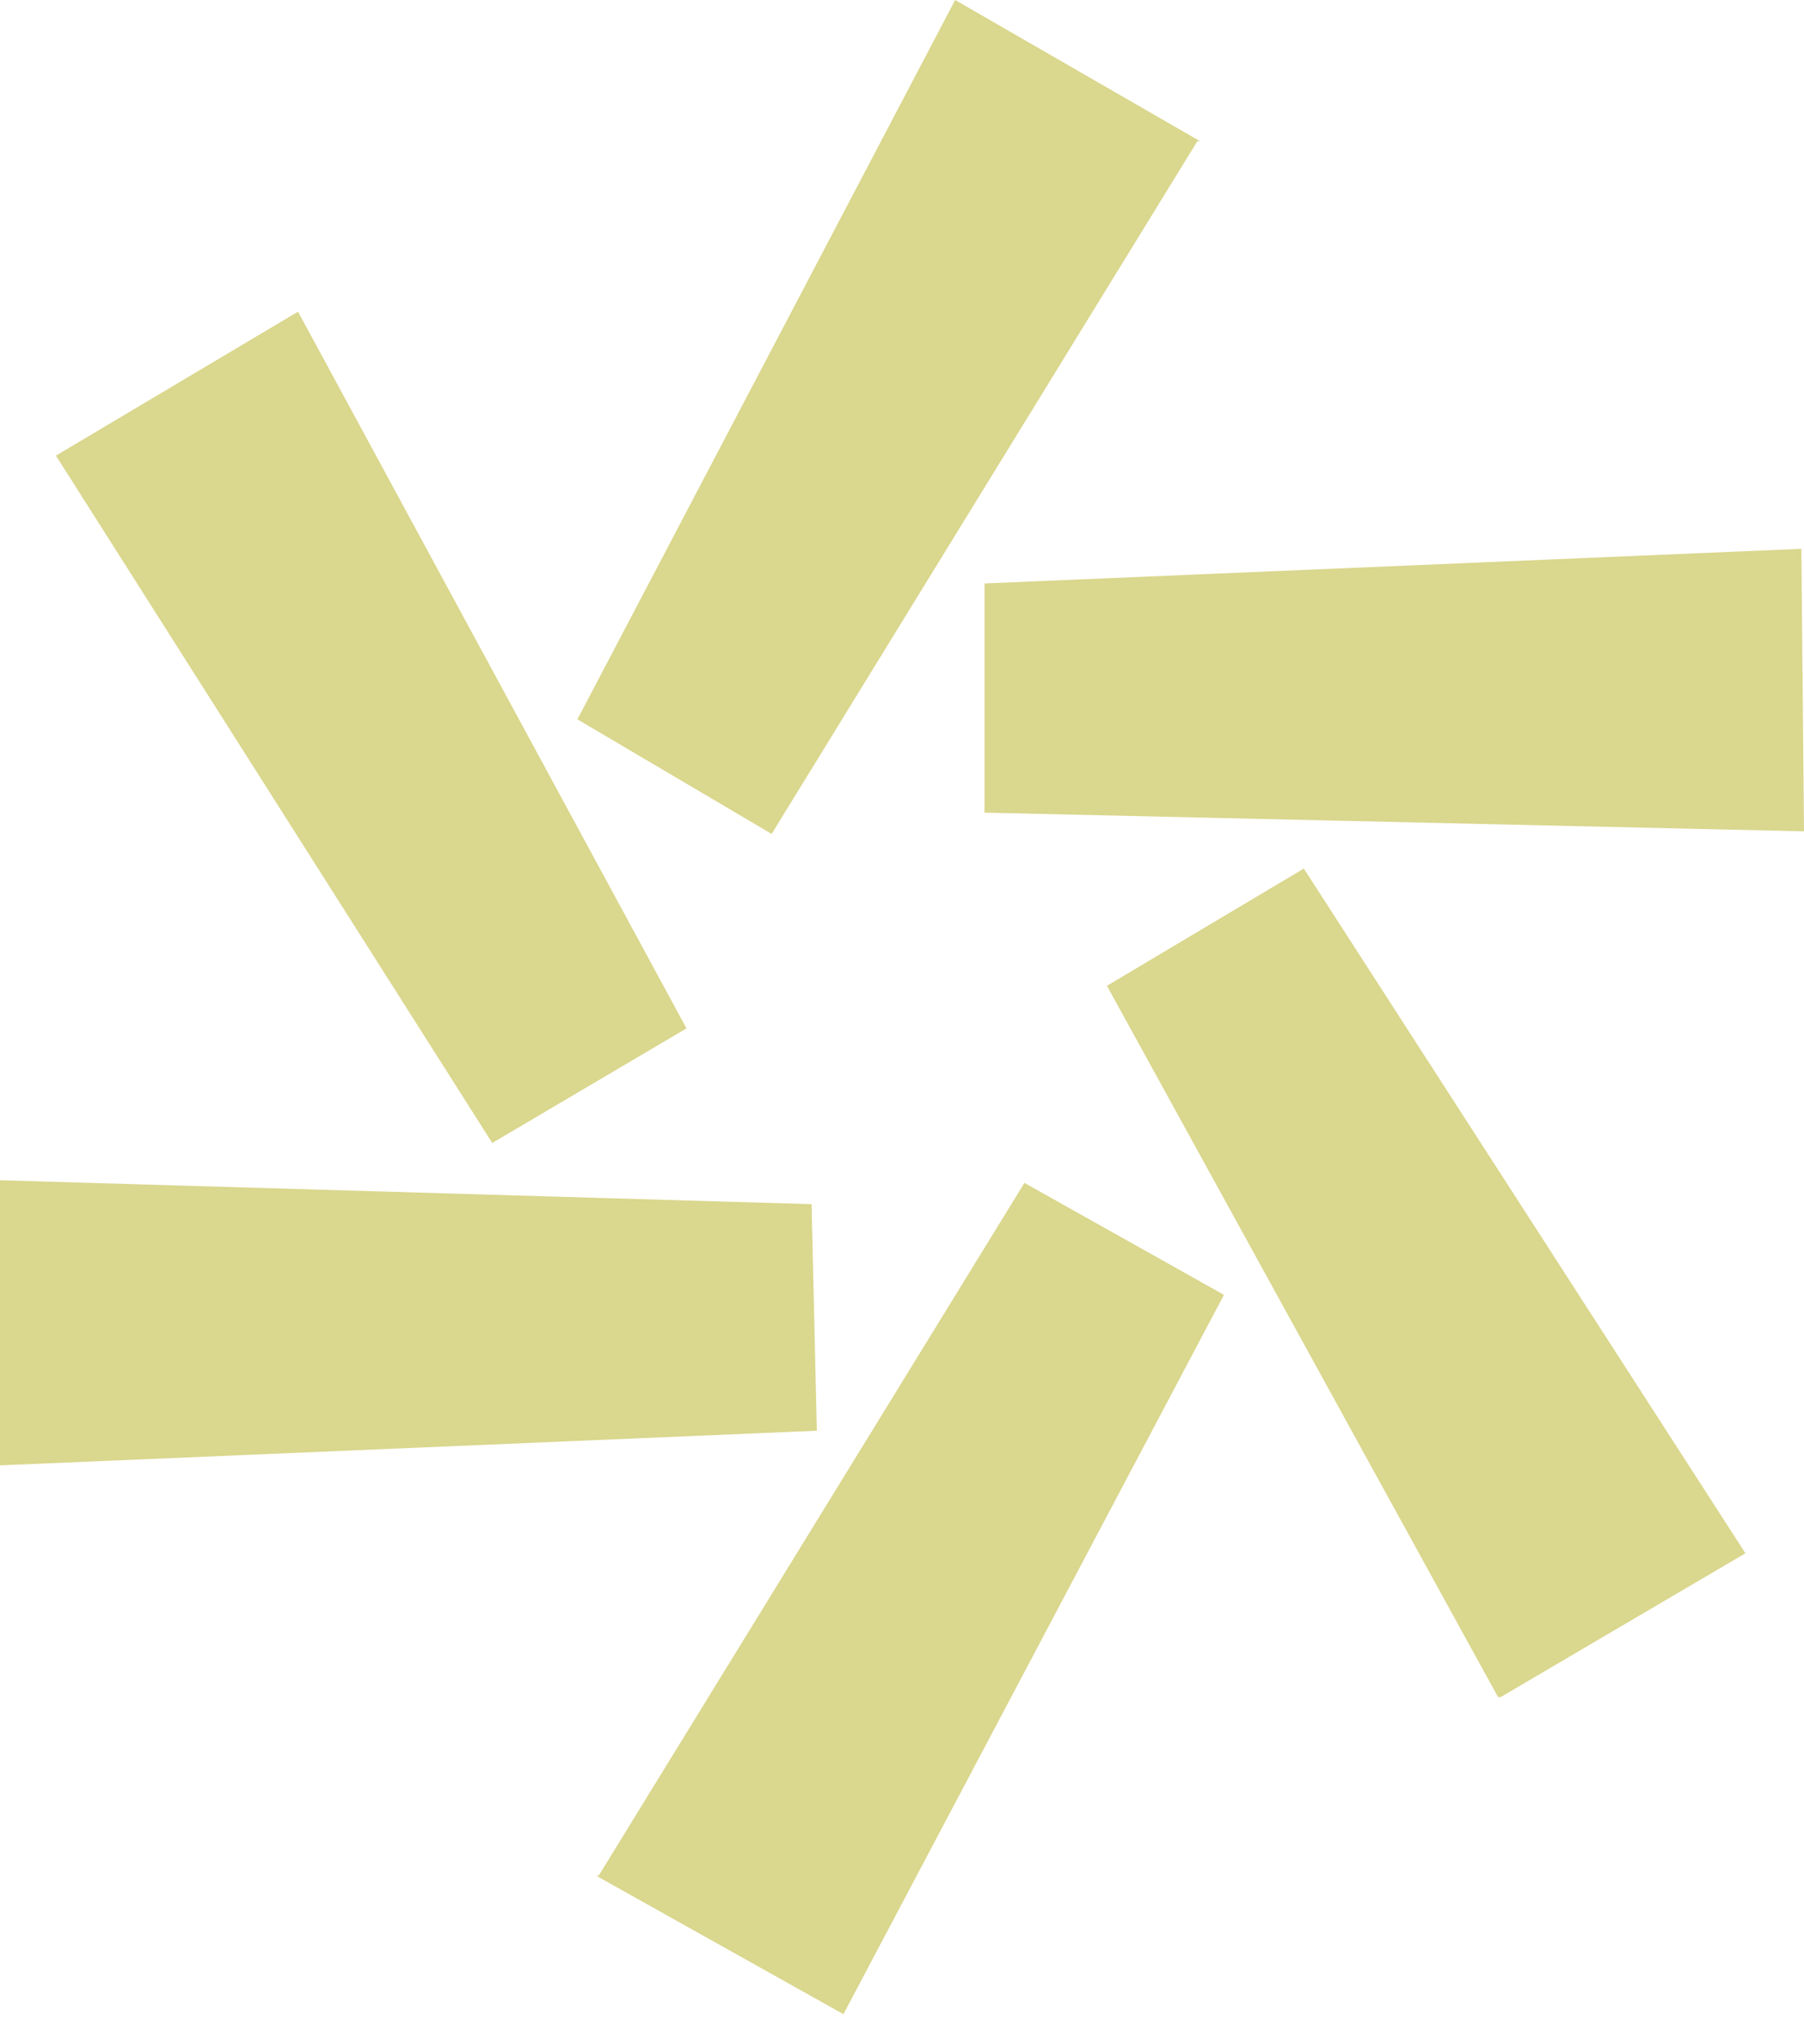 <svg width="15" height="17" viewBox="0 0 15 17" fill="none" xmlns="http://www.w3.org/2000/svg">
<path d="M12.478 14.113L14.513 12.917L10.841 7.223L9.204 8.198L12.456 14.113H12.478ZM4.956 15.598L7.013 16.75L10.177 10.768L8.518 9.837L4.978 15.598H4.956ZM0 9.837V12.186L6.792 11.898L6.748 10.014L0 9.815V9.837ZM15 6.913L14.978 4.564L8.186 4.852V6.758L14.978 6.913H15ZM2.478 2.592L0.465 3.789L4.093 9.505L5.708 8.552L2.478 2.592V2.592ZM9.978 1.174L7.942 0L4.801 5.982L6.416 6.935L9.956 1.174H9.978Z" fill="#DAD78E"/>
</svg>
